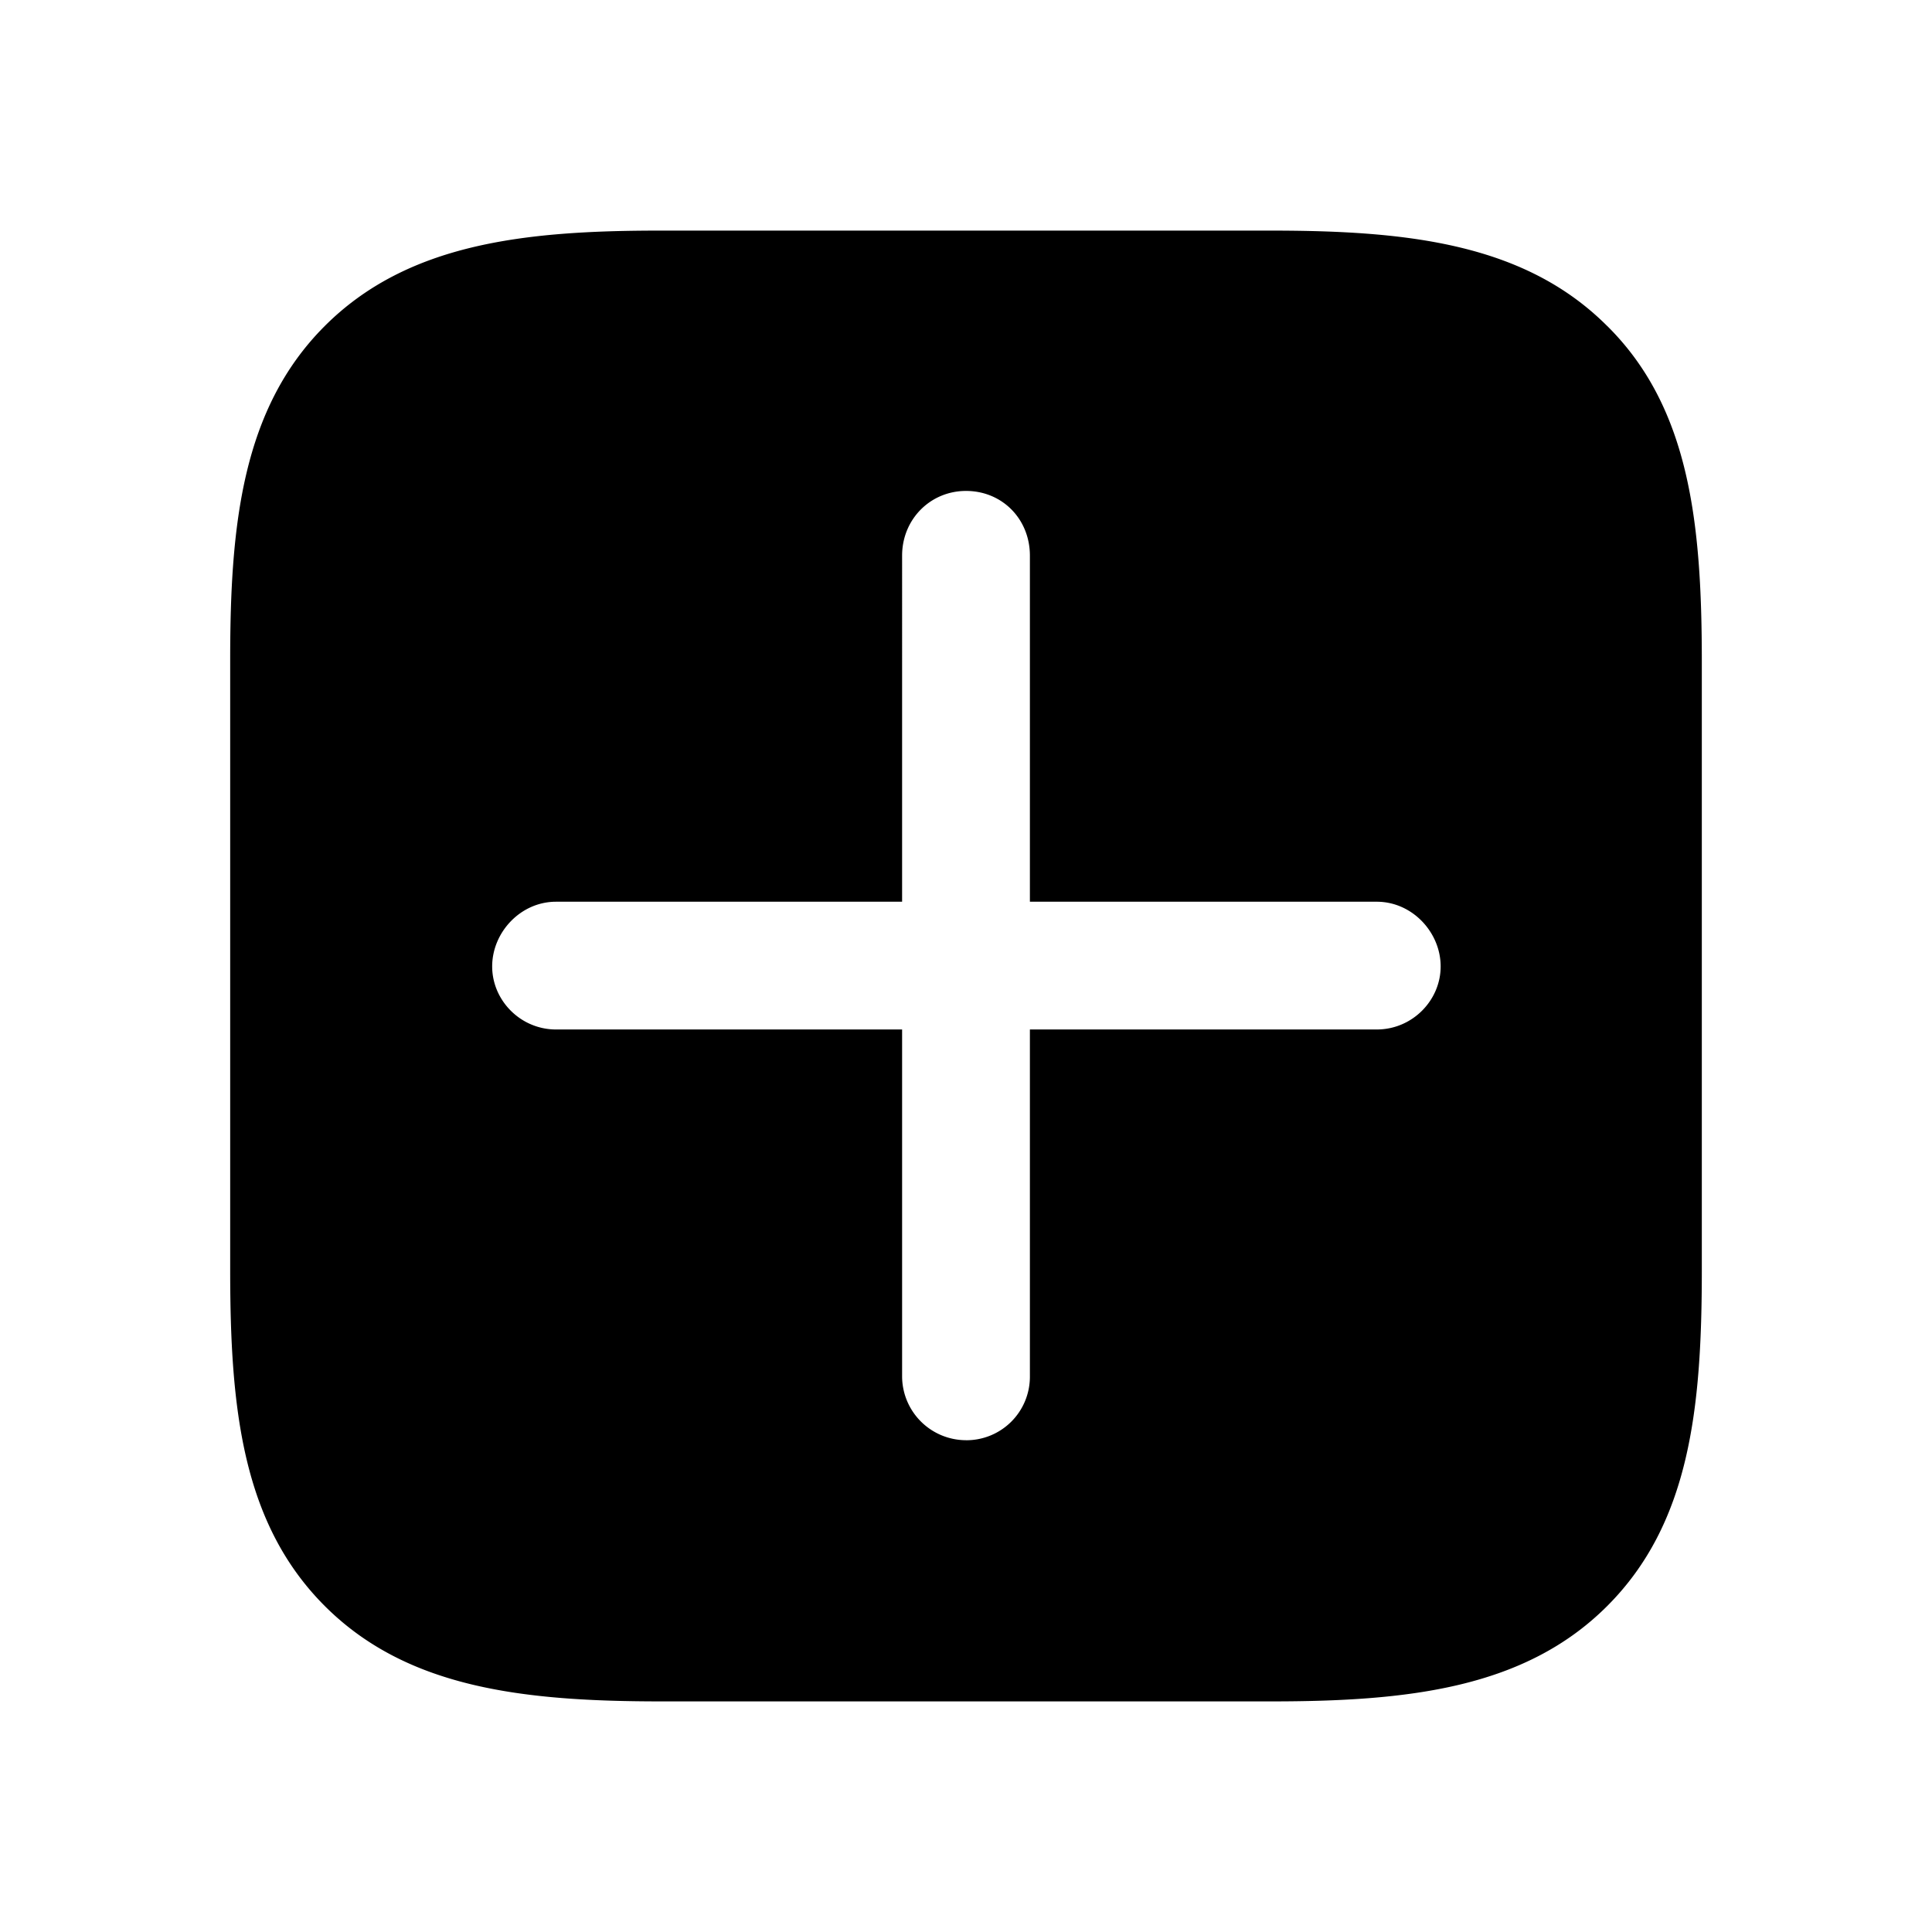 <svg xmlns="http://www.w3.org/2000/svg" width="2em" height="2em" viewBox="0 0 56 56"><path fill="currentColor" d="M46.586 9.45c-2.39-2.391-5.766-2.766-9.75-2.766H19.117c-3.937 0-7.312.375-9.703 2.765c-2.39 2.39-2.742 5.742-2.742 9.657v17.718c0 4.008.352 7.336 2.742 9.727c2.39 2.39 5.766 2.765 9.774 2.765h17.648c3.984 0 7.36-.375 9.75-2.765c2.39-2.39 2.742-5.719 2.742-9.727V19.176c0-4.008-.351-7.36-2.742-9.727M28 41.745a1.855 1.855 0 0 1-1.852-1.851V29.84h-10.03c-1.032 0-1.852-.844-1.852-1.828c0-.985.82-1.875 1.851-1.875h10.031V16.105c0-1.054.82-1.875 1.852-1.875c1.055 0 1.852.82 1.852 1.875v10.032h10.054c1.032 0 1.852.89 1.852 1.875c0 .984-.82 1.828-1.852 1.828H29.852v10.055A1.84 1.84 0 0 1 28 41.746"/></svg>